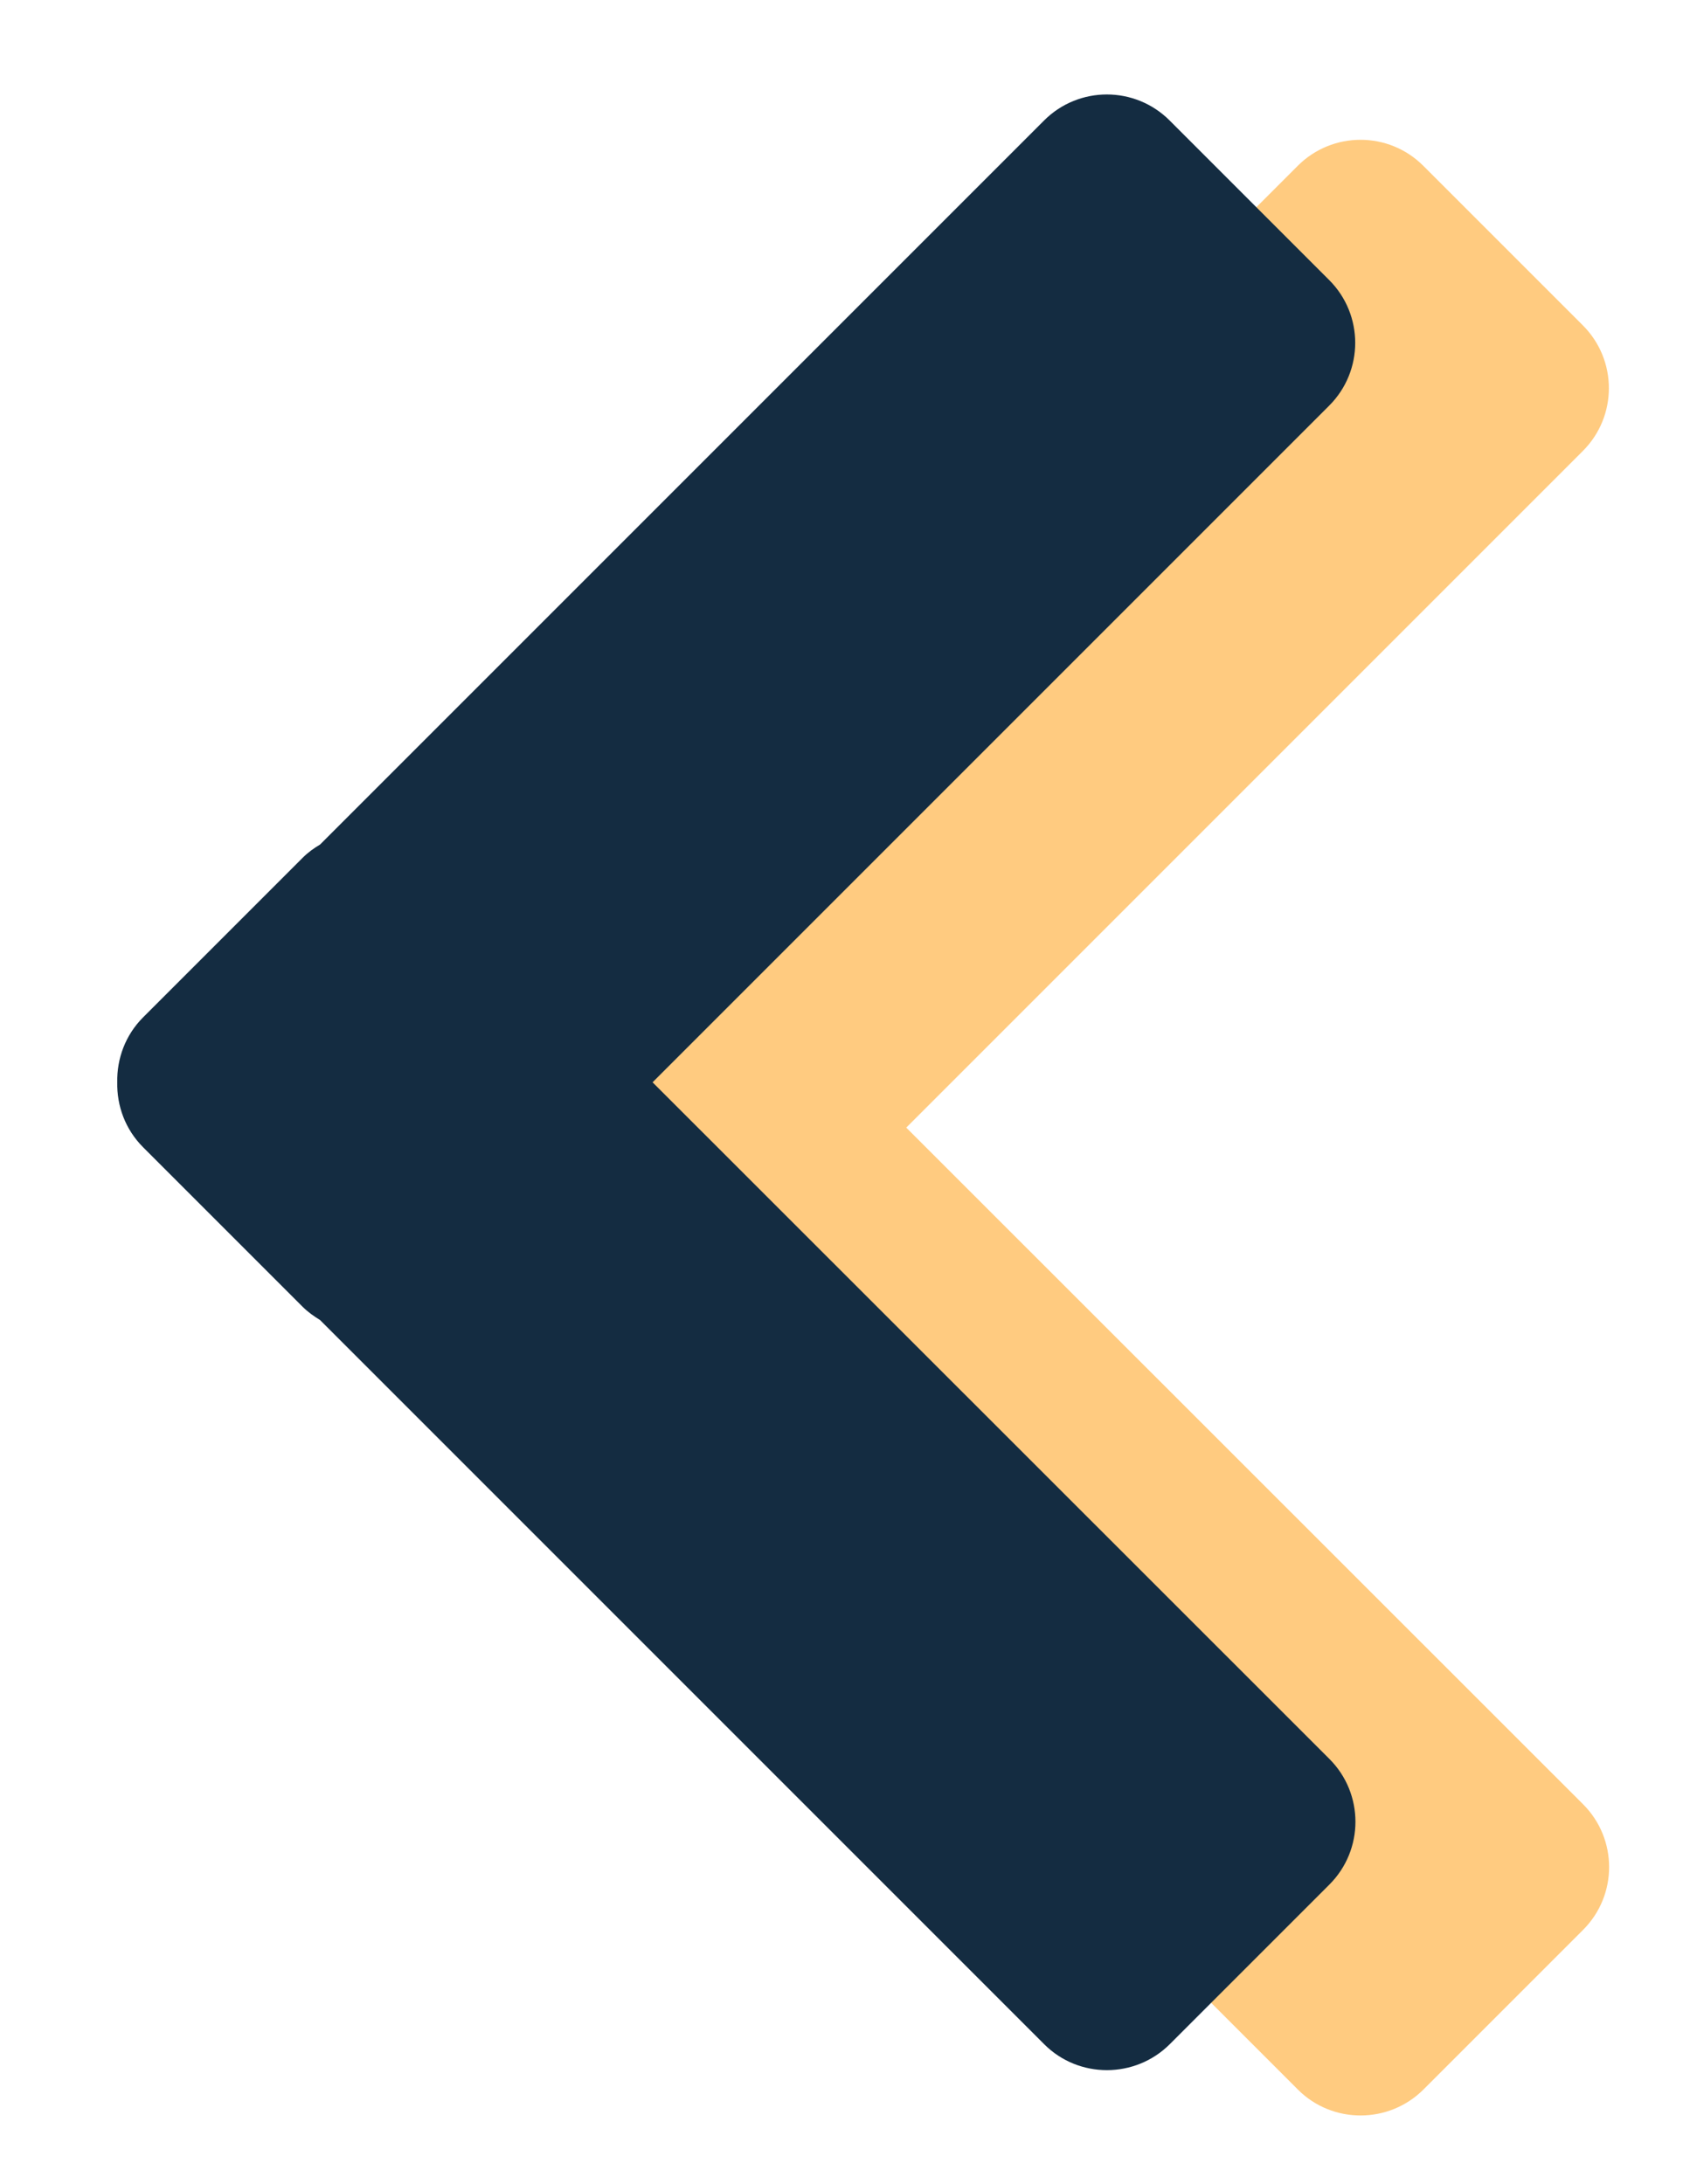 <?xml version="1.0" encoding="utf-8"?>
<!-- Generator: Adobe Illustrator 25.2.3, SVG Export Plug-In . SVG Version: 6.00 Build 0)  -->
<svg version="1.1" id="Layer_1" xmlns="http://www.w3.org/2000/svg" xmlns:xlink="http://www.w3.org/1999/xlink" x="0px" y="0px"
	 viewBox="0 0 72.78 94.44" style="enable-background:new 0 0 72.78 94.44;" xml:space="preserve">
<style type="text/css">
	.st0{fill:#FFCB80;}
	.st1{fill:#142C41;}
</style>
<path class="st0" d="M61.56,90.35l6.9-6.9c1.5-1.5,1.5-3.93,0-5.43L39.19,48.76l29.26-29.26c1.5-1.5,1.5-3.93,0-5.43l-6.9-6.9
	c-1.5-1.5-3.93-1.5-5.43,0L24.81,38.48c-0.27,0.16-0.52,0.34-0.75,0.57l-6.9,6.9c-0.77,0.77-1.14,1.79-1.12,2.81
	c-0.02,1.01,0.34,2.03,1.12,2.81l6.9,6.9c0.23,0.23,0.49,0.41,0.75,0.57l31.32,31.32C57.62,91.85,60.06,91.85,61.56,90.35z"/>
<path class="st1" d="M50.59,88.39l6.9-6.9c1.5-1.5,1.5-3.93,0-5.43L28.22,46.8l29.26-29.26c1.5-1.5,1.5-3.93,0-5.43l-6.9-6.9
	c-1.5-1.5-3.93-1.5-5.43,0L13.84,36.52c-0.27,0.16-0.52,0.34-0.75,0.57l-6.9,6.9c-0.77,0.77-1.14,1.79-1.12,2.81
	c-0.02,1.01,0.34,2.03,1.12,2.81l6.9,6.9c0.23,0.23,0.49,0.41,0.75,0.57l31.32,31.32C46.65,89.89,49.09,89.89,50.59,88.39z"/>
</svg>
